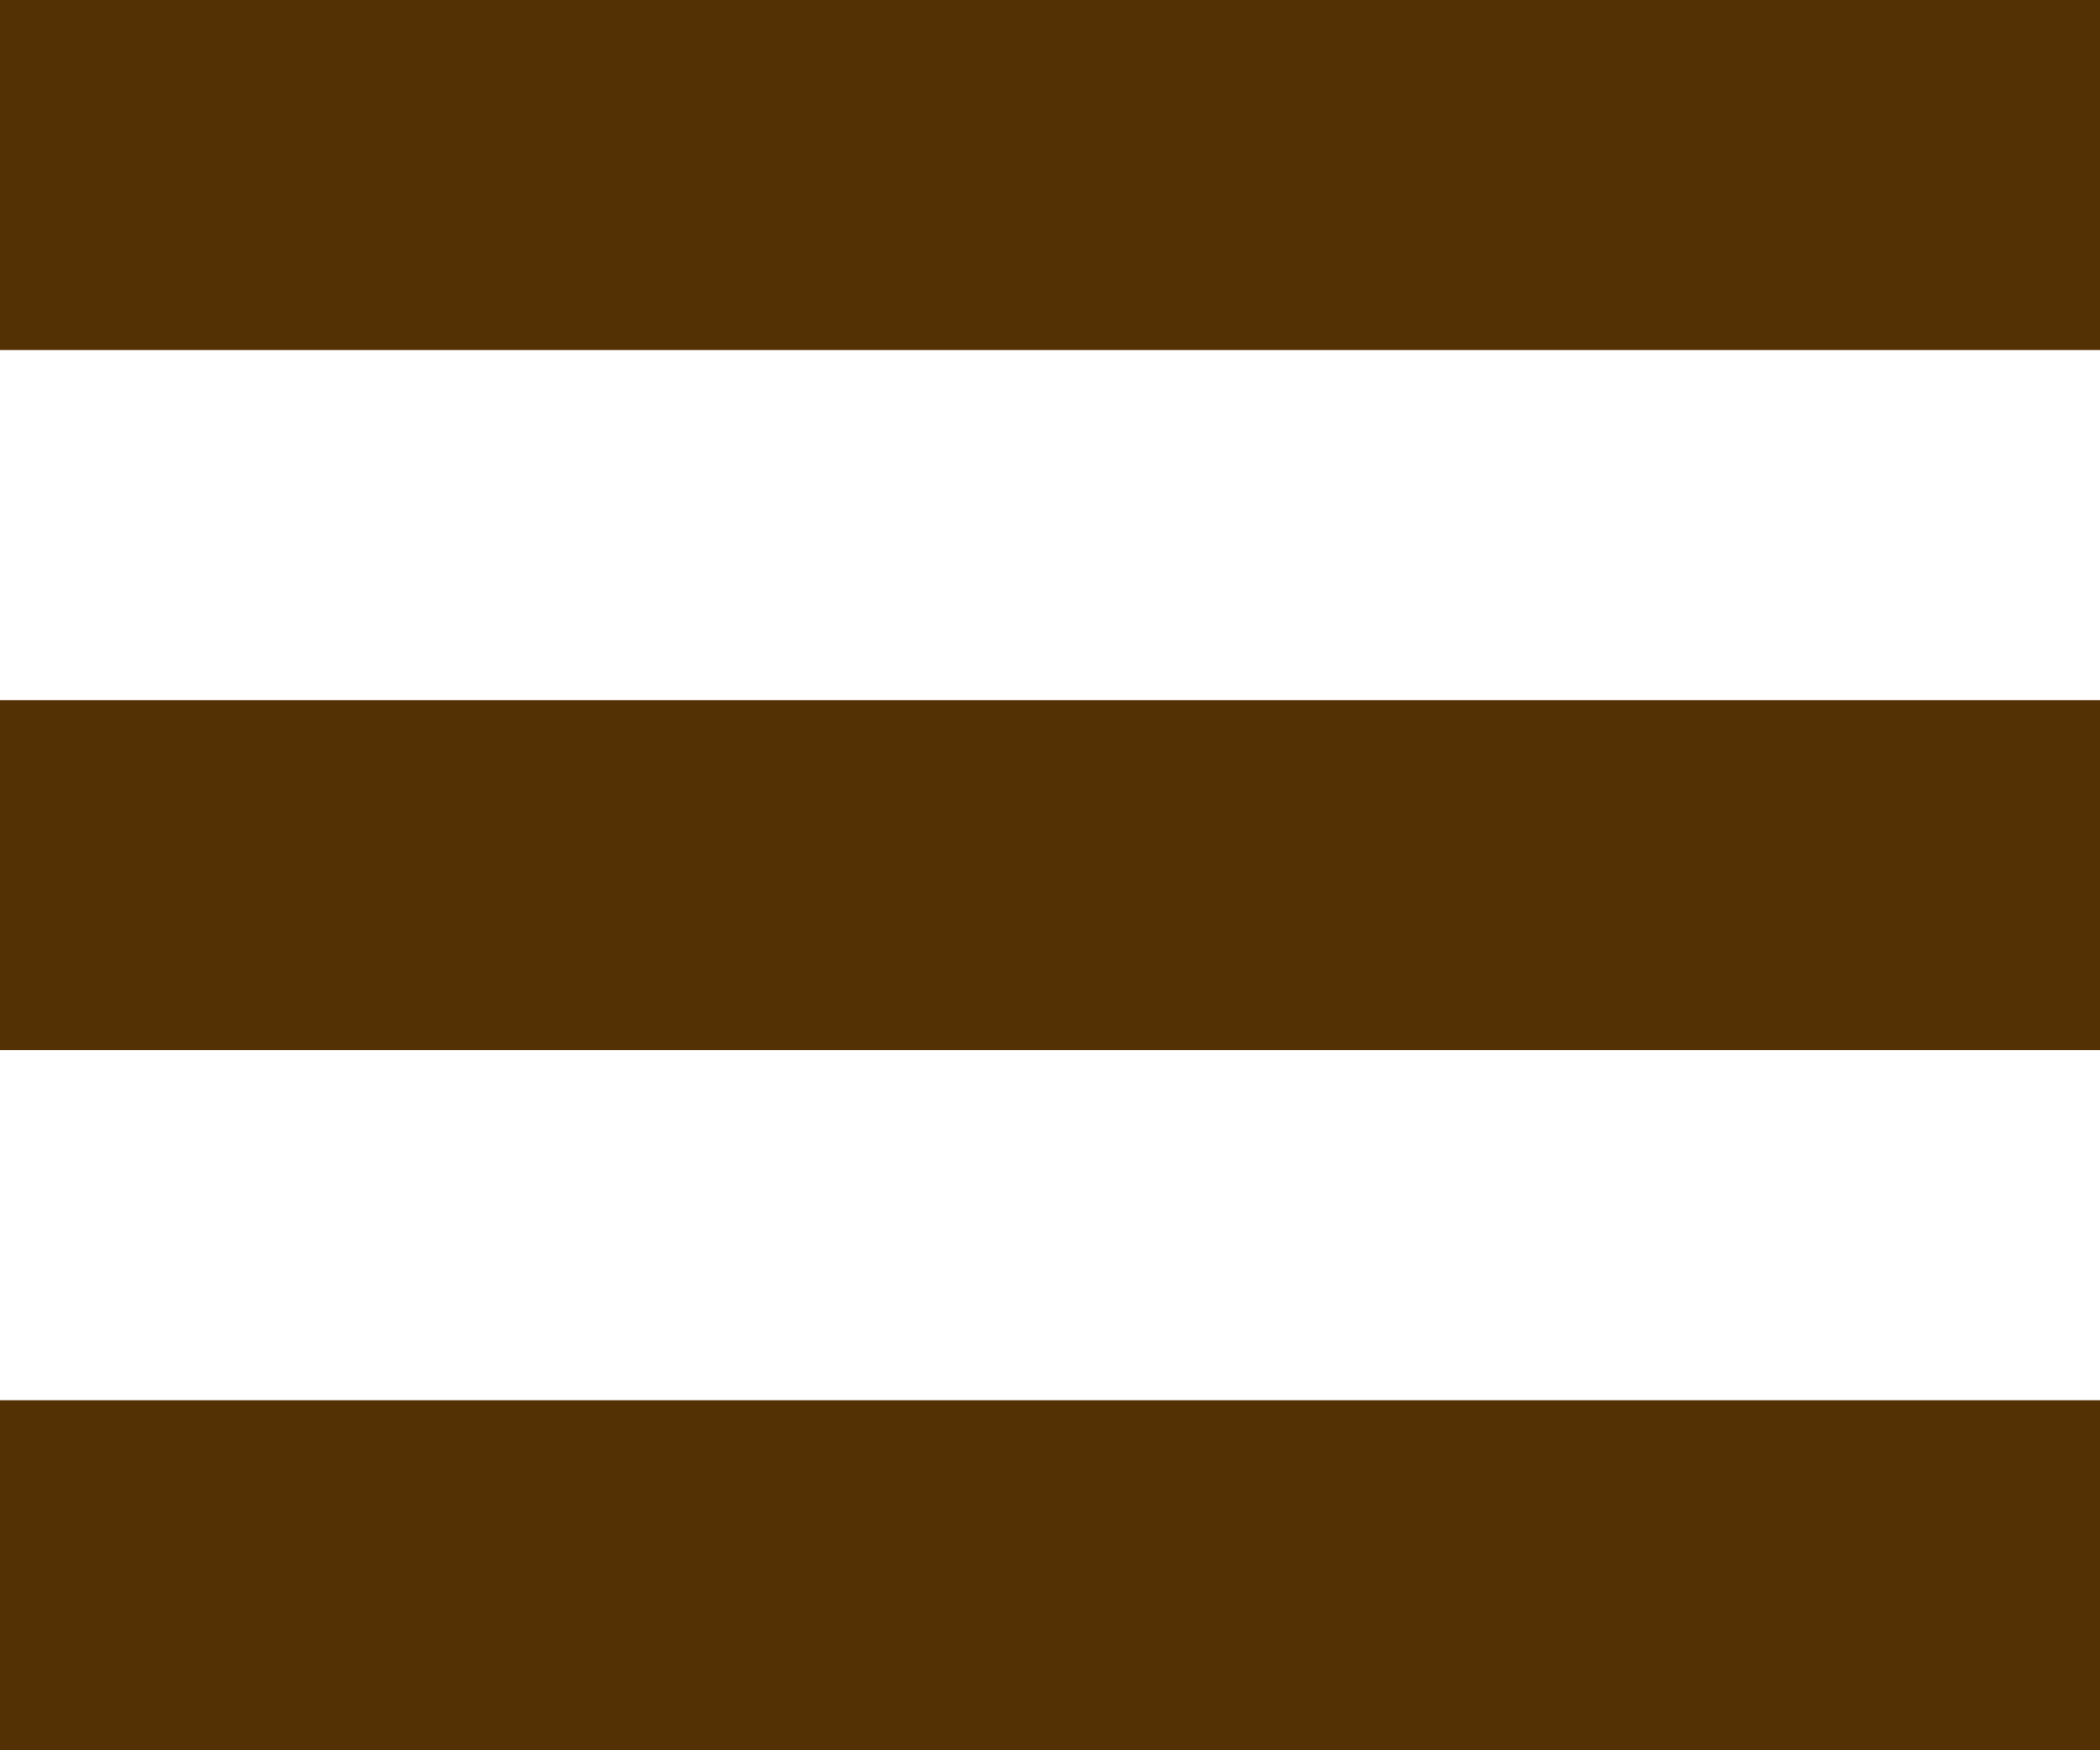 <svg width="24" height="20" viewBox="0 0 24 20" fill="none" xmlns="http://www.w3.org/2000/svg">
<path d="M24 0H0V4H24V0Z" fill="#543005"/>
<path d="M24 8H0V12H24V8Z" fill="#543005"/>
<path d="M24 16H0V20H24V16Z" fill="#543005"/>
</svg>
